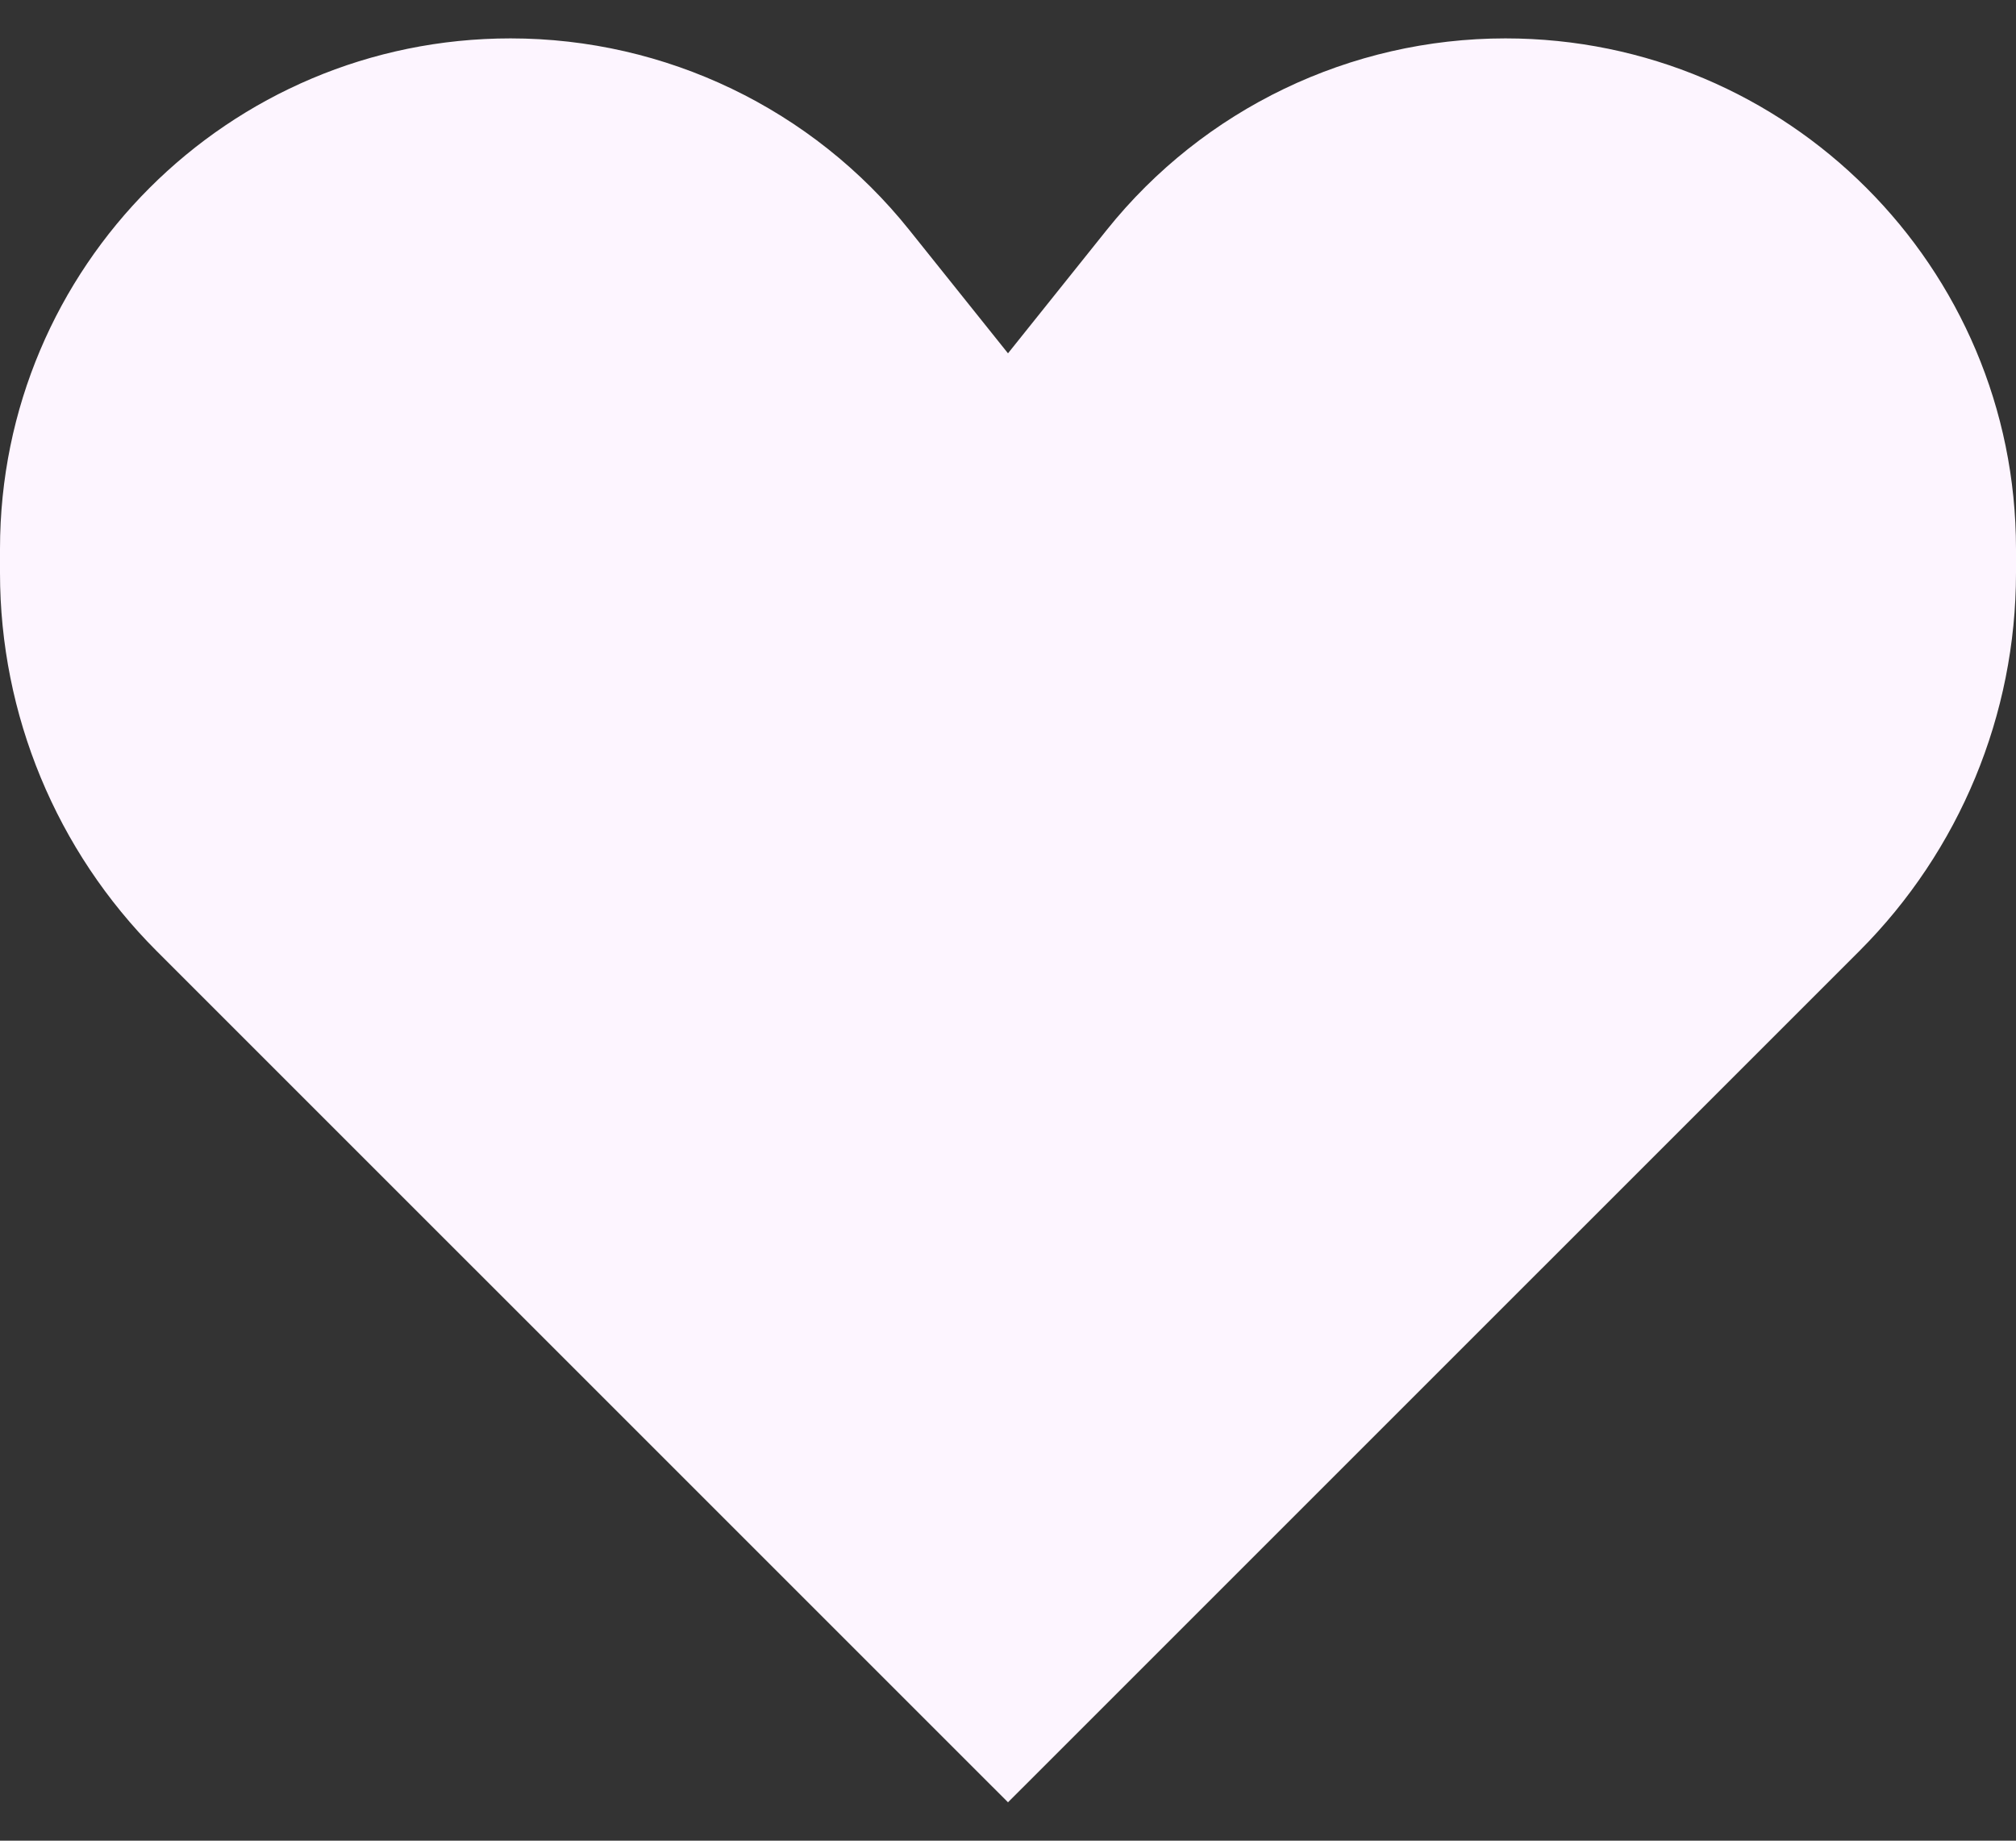 <svg width="23" height="21" viewBox="0 0 23 21" fill="none" xmlns="http://www.w3.org/2000/svg">
<rect x="0" y="0" width="23" height="21" fill="#333333" stroke="none"/>
<path d="M1.786 10.849L11.5 20.562L21.214 10.849C22.357 9.705 23 8.154 23 6.536V6.263C23 3.046 20.392 0.438 17.175 0.438C15.405 0.438 13.732 1.242 12.626 2.624L11.5 4.031L10.374 2.624C9.269 1.242 7.595 0.438 5.825 0.438C2.608 0.438 0 3.046 0 6.263V6.536C0 8.154 0.643 9.705 1.786 10.849Z" fill="#FDF5FF"/>
</svg>
